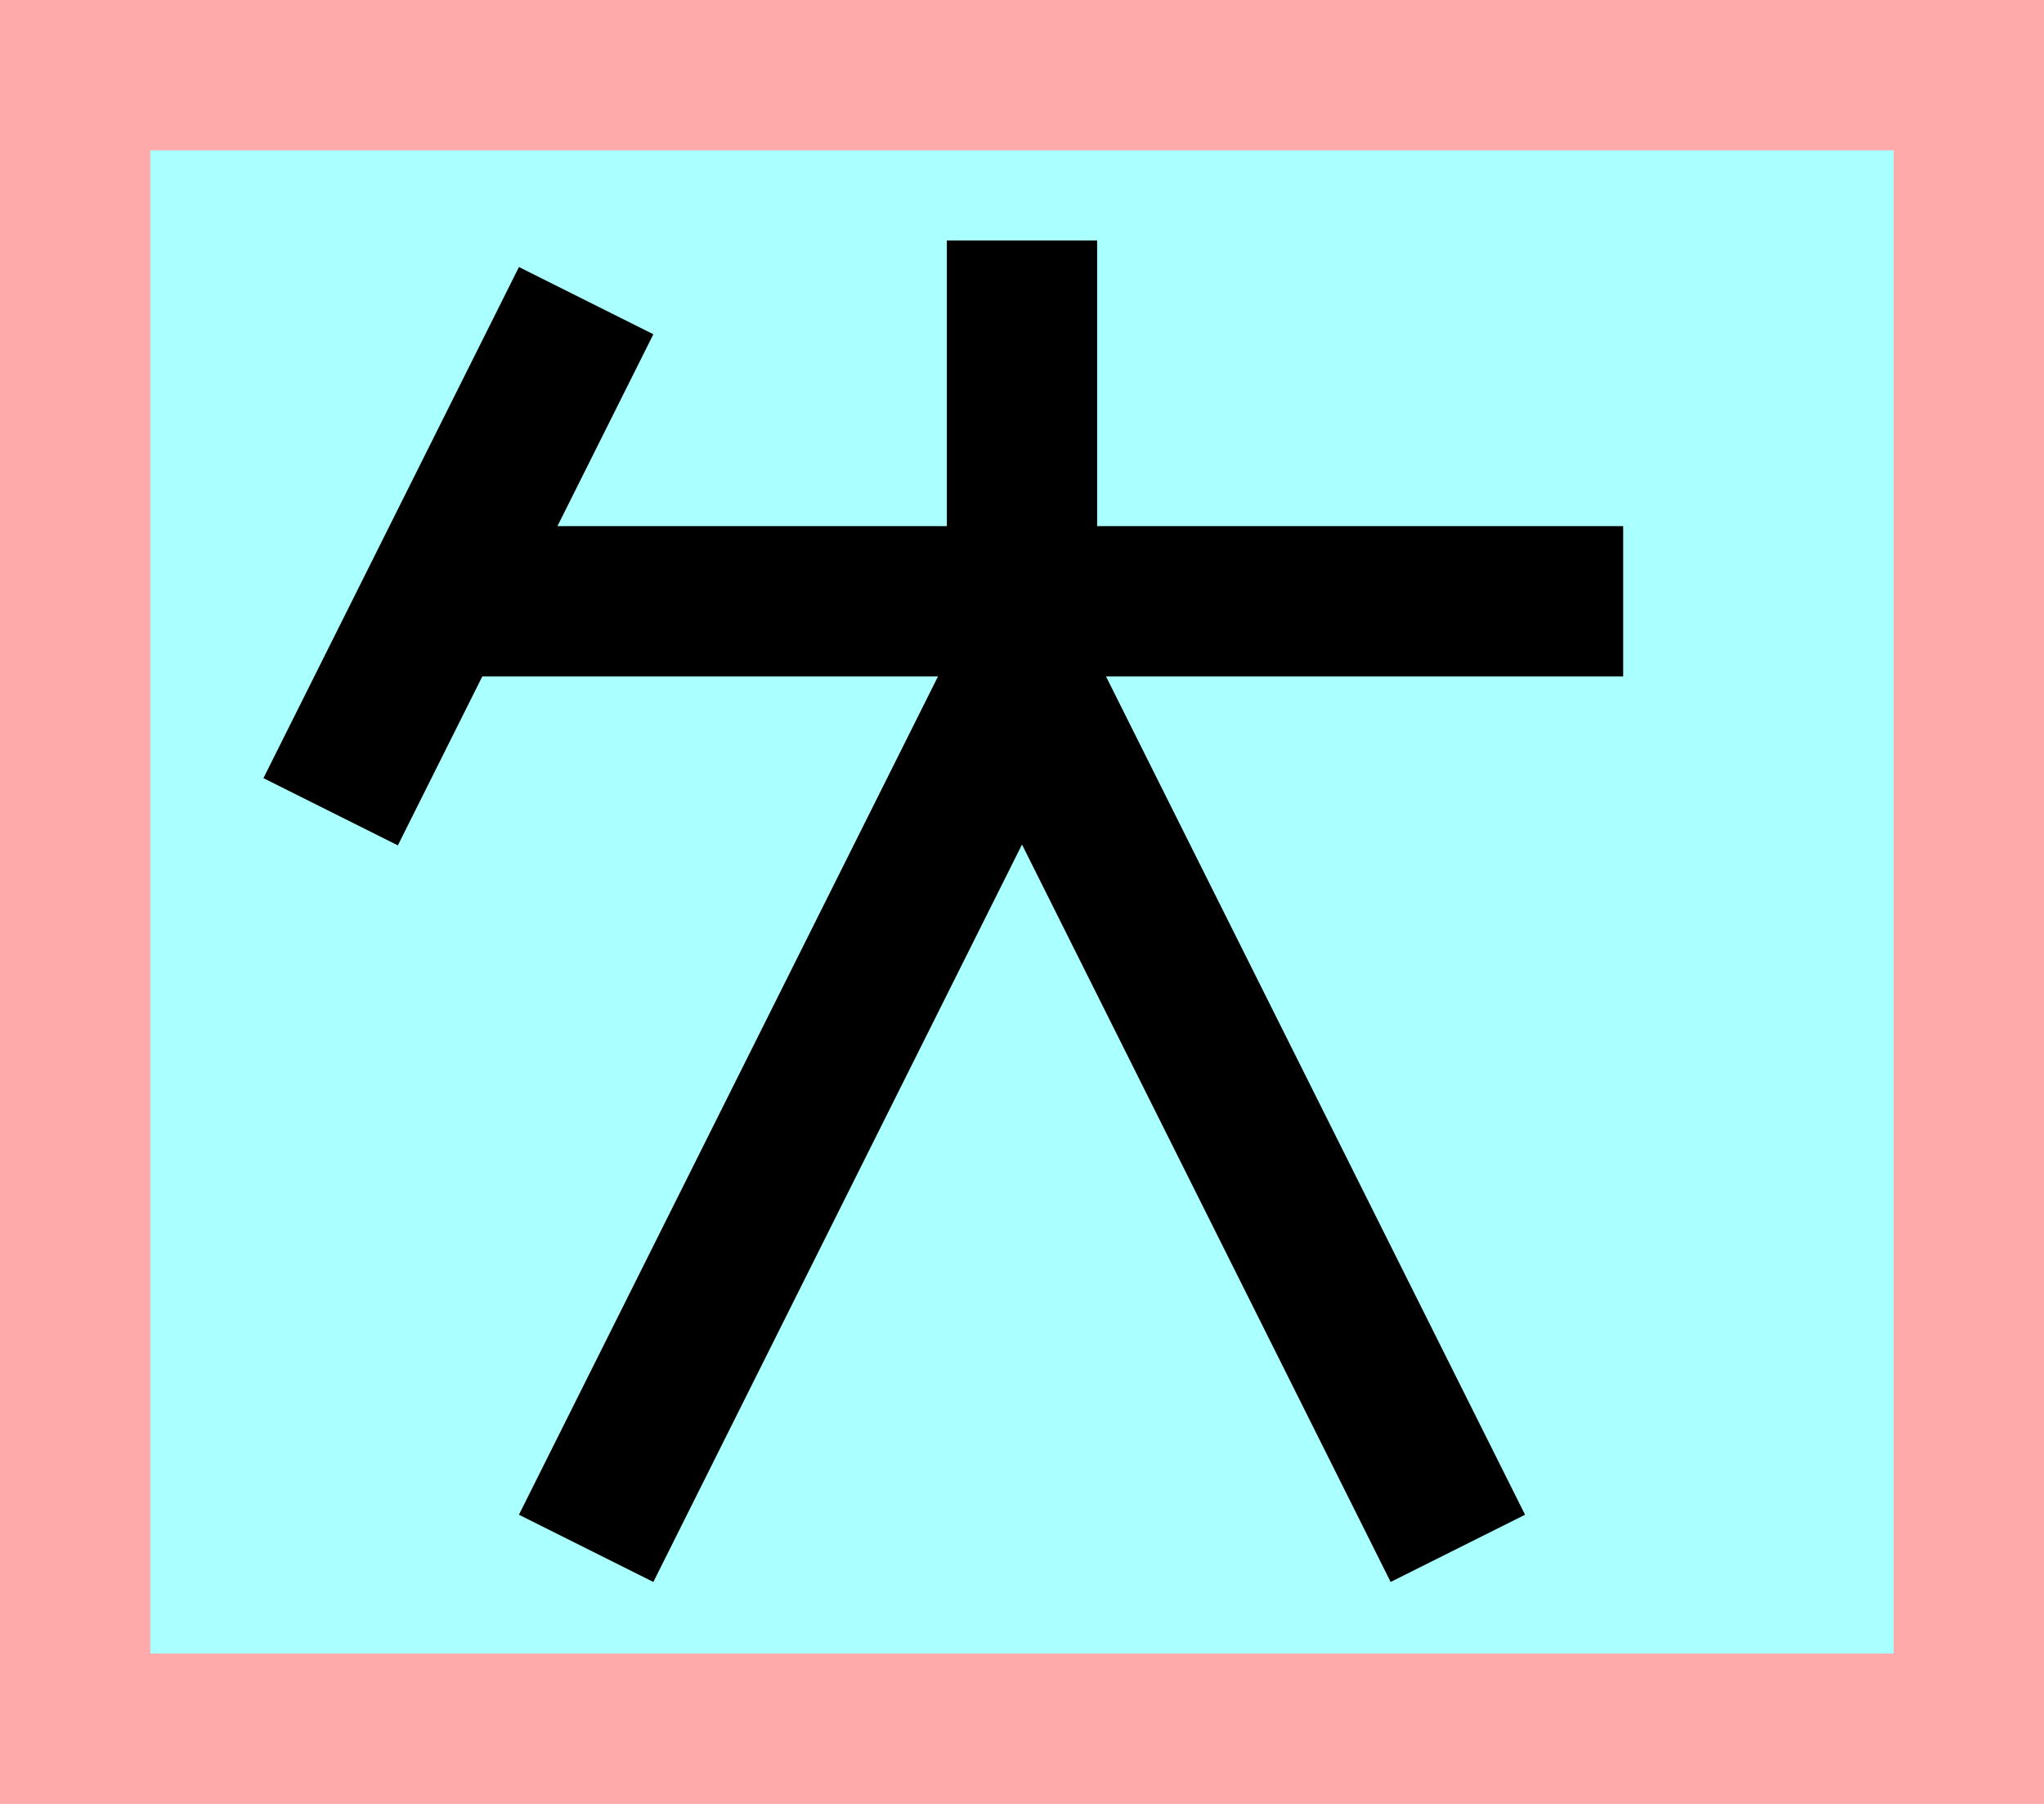 <?xml version="1.0" encoding="UTF-8"?>
<svg width="136mm" height="120mm" version="1.1" viewBox="0 0 136 120" xmlns="http://www.w3.org/2000/svg">
    <path fill="#faa" d="m0 0 h136v120h-136" />
    <path fill="#aff" d="m10 10 h116 v 100 h-116 z" />
    <g stroke="#000" stroke-width="10" fill="none">
        <g id="glyph">
            <path d="m39 20l-17 34"></path>
            <path d="m29 40h79"></path>
            <path d="m68 45v-29"></path>
            <path d="m39 103 29-58"></path>
            <path d="m97 103-29-58"></path>
        </g>
    </g>
</svg>